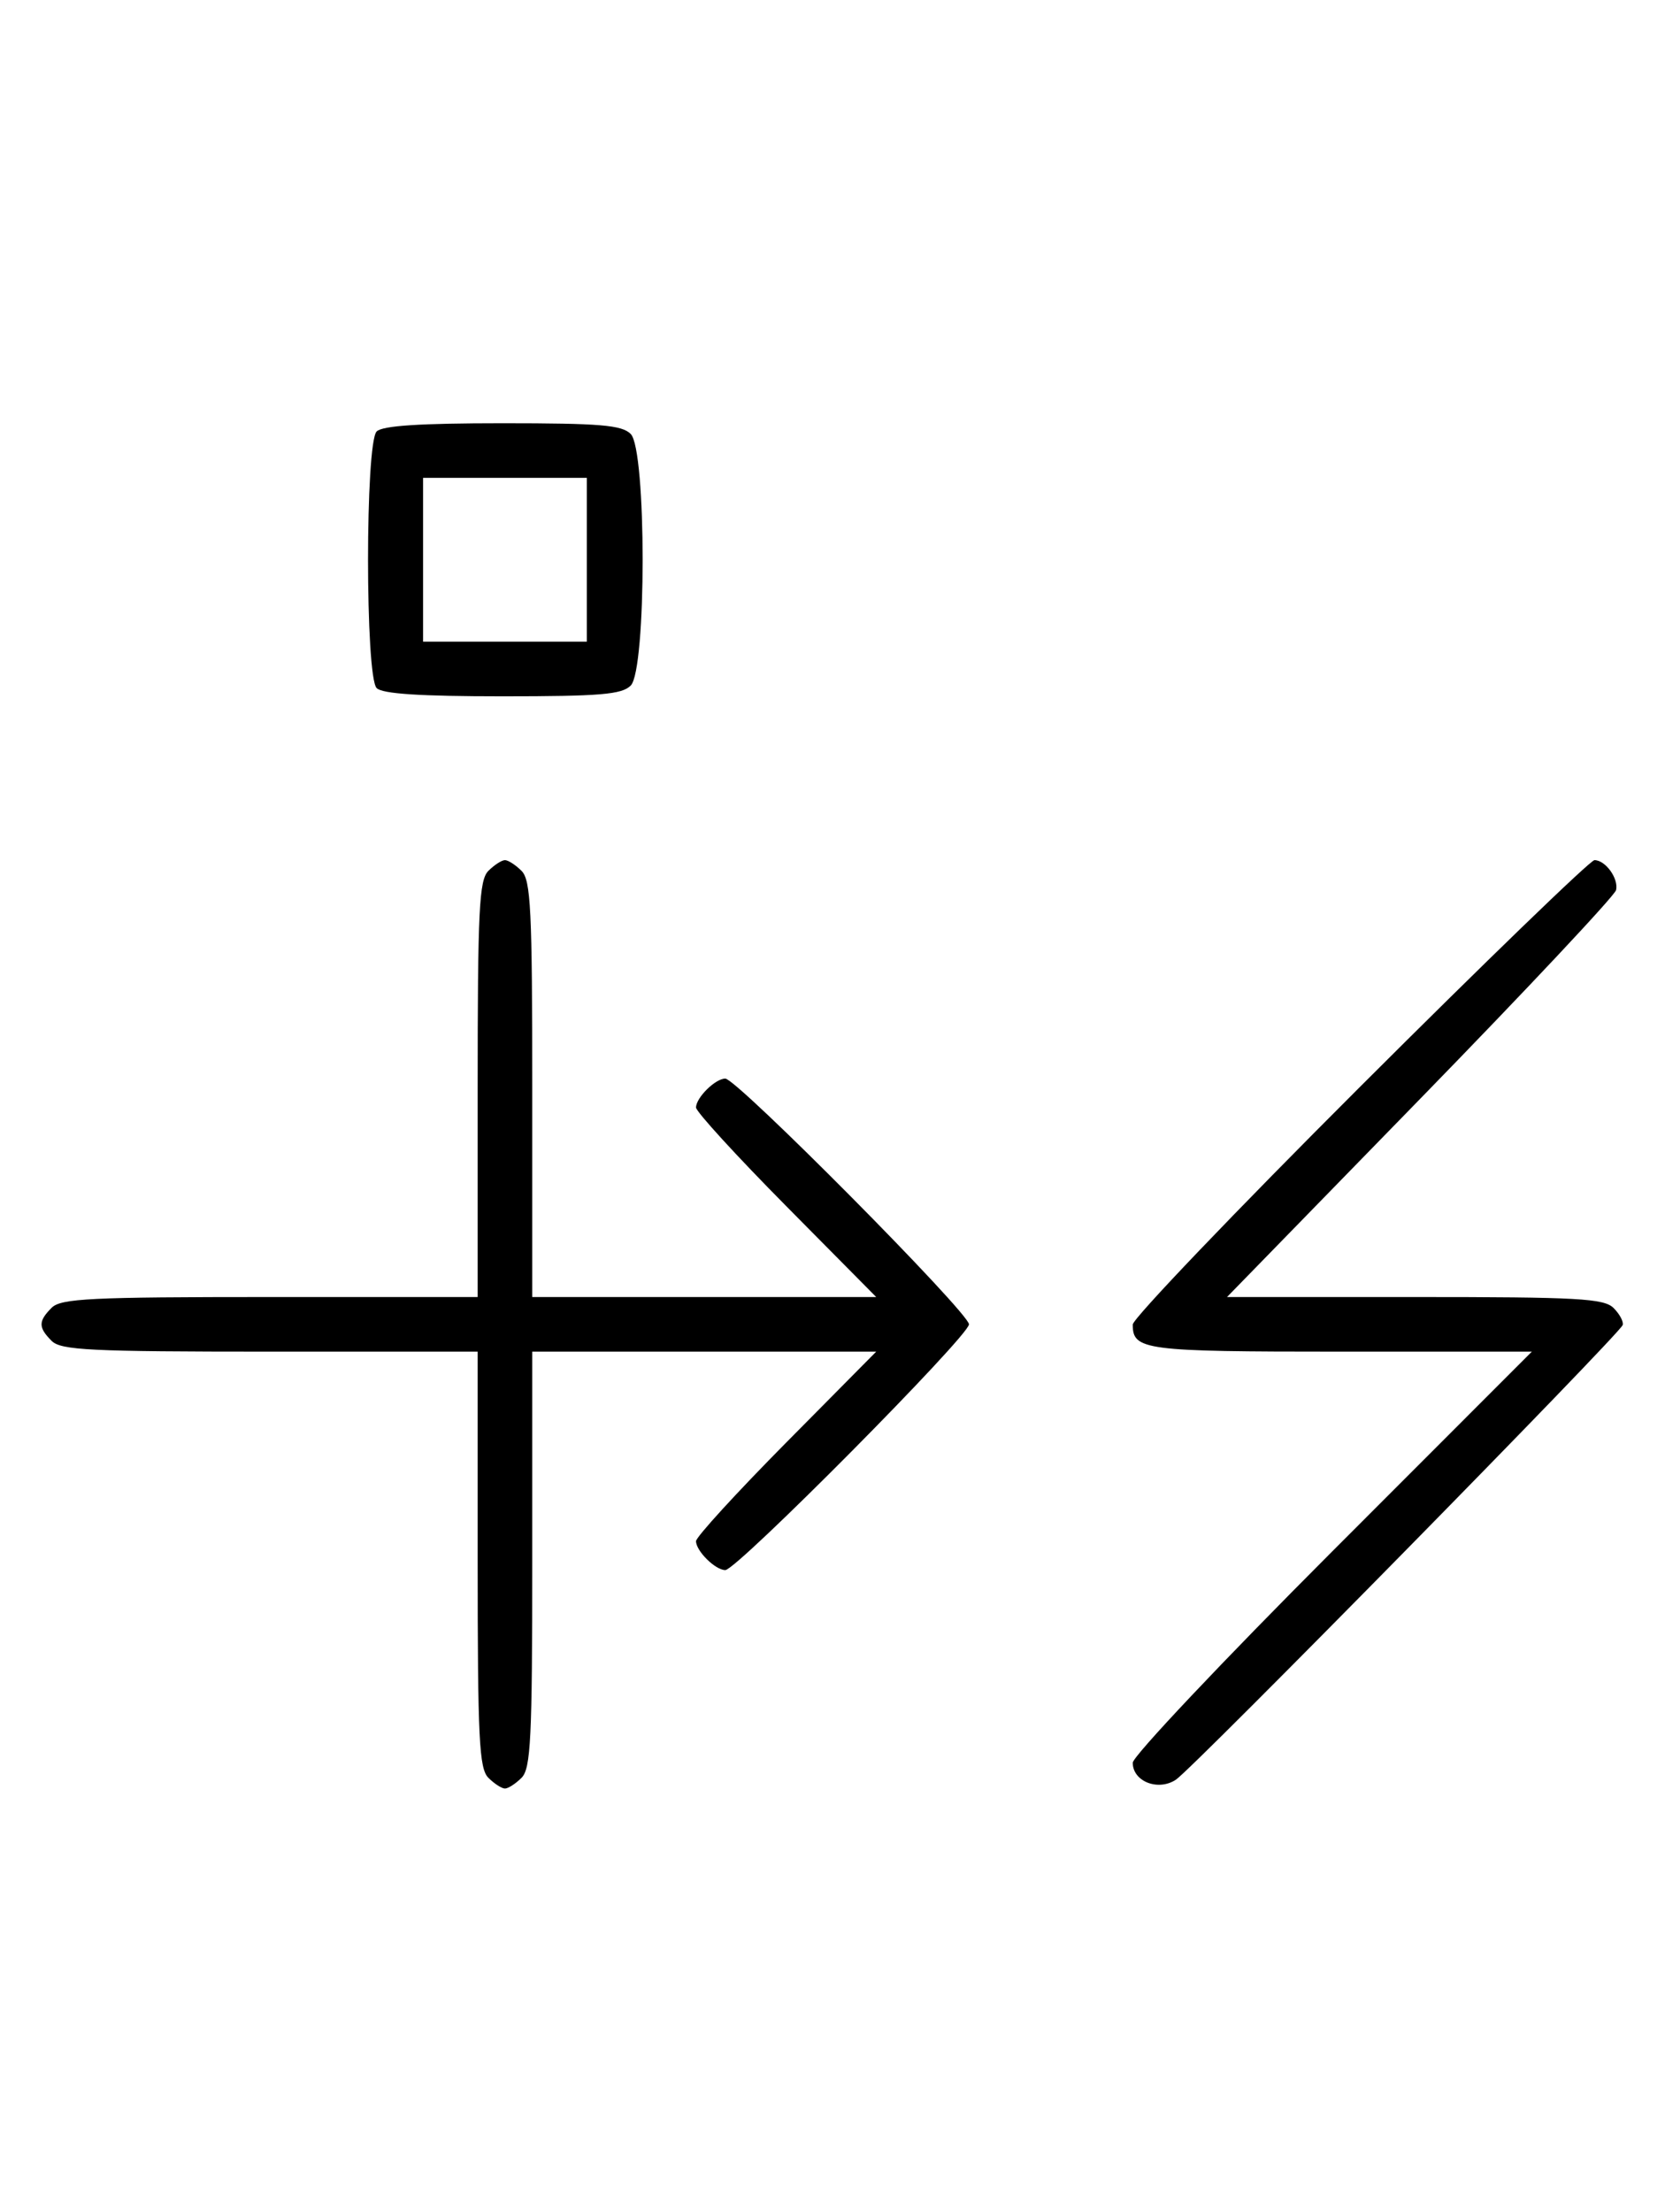 <svg xmlns="http://www.w3.org/2000/svg" width="244" height="324" viewBox="0 0 244 324" version="1.1">
	<path d="M 55.200 63.200 C 53.512 64.888, 53.512 99.112, 55.200 100.800 C 56.040 101.640, 61.562 102, 73.629 102 C 87.958 102, 91.122 101.736, 92.429 100.429 C 94.757 98.100, 94.757 65.900, 92.429 63.571 C 91.122 62.264, 87.958 62, 73.629 62 C 61.562 62, 56.040 62.360, 55.200 63.200 M 62 82 L 62 94 74 94 L 86 94 86 82 L 86 70 74 70 L 62 70 62 82 M 71.571 127.571 C 70.212 128.931, 70 133.242, 70 159.571 L 70 190 39.571 190 C 13.242 190, 8.931 190.212, 7.571 191.571 C 5.598 193.545, 5.598 194.455, 7.571 196.429 C 8.931 197.788, 13.242 198, 39.571 198 L 70 198 70 228.429 C 70 254.758, 70.212 259.069, 71.571 260.429 C 72.436 261.293, 73.529 262, 74 262 C 74.471 262, 75.564 261.293, 76.429 260.429 C 77.788 259.069, 78 254.758, 78 228.429 L 78 198 103.202 198 L 128.405 198 115.202 211.333 C 107.941 218.666, 102 225.159, 102 225.761 C 102 227.202, 104.832 230, 106.290 230 C 107.969 230, 142 195.693, 142 194 C 142 192.307, 107.969 158, 106.290 158 C 104.832 158, 102 160.798, 102 162.239 C 102 162.841, 107.941 169.334, 115.202 176.667 L 128.405 190 103.202 190 L 78 190 78 159.571 C 78 133.242, 77.788 128.931, 76.429 127.571 C 75.564 126.707, 74.471 126, 74 126 C 73.529 126, 72.436 126.707, 71.571 127.571 M 199.285 159.230 C 180.978 177.506, 166 193.166, 166 194.030 C 166 197.785, 167.648 198, 196.444 198 L 224.487 198 195.244 227.256 C 179.160 243.347, 166 257.281, 166 258.221 C 166 260.963, 169.705 262.423, 172.317 260.710 C 174.784 259.092, 237.339 195.463, 237.795 194.108 C 237.957 193.626, 237.362 192.505, 236.473 191.616 C 235.063 190.206, 231.344 190, 207.336 190 L 179.814 190 208.157 160.928 C 223.746 144.938, 236.650 131.191, 236.833 130.380 C 237.215 128.681, 235.274 126, 233.662 126 C 233.061 126, 217.591 140.953, 199.285 159.230 " stroke="none" fill="black" fill-rule="evenodd"/>
</svg>